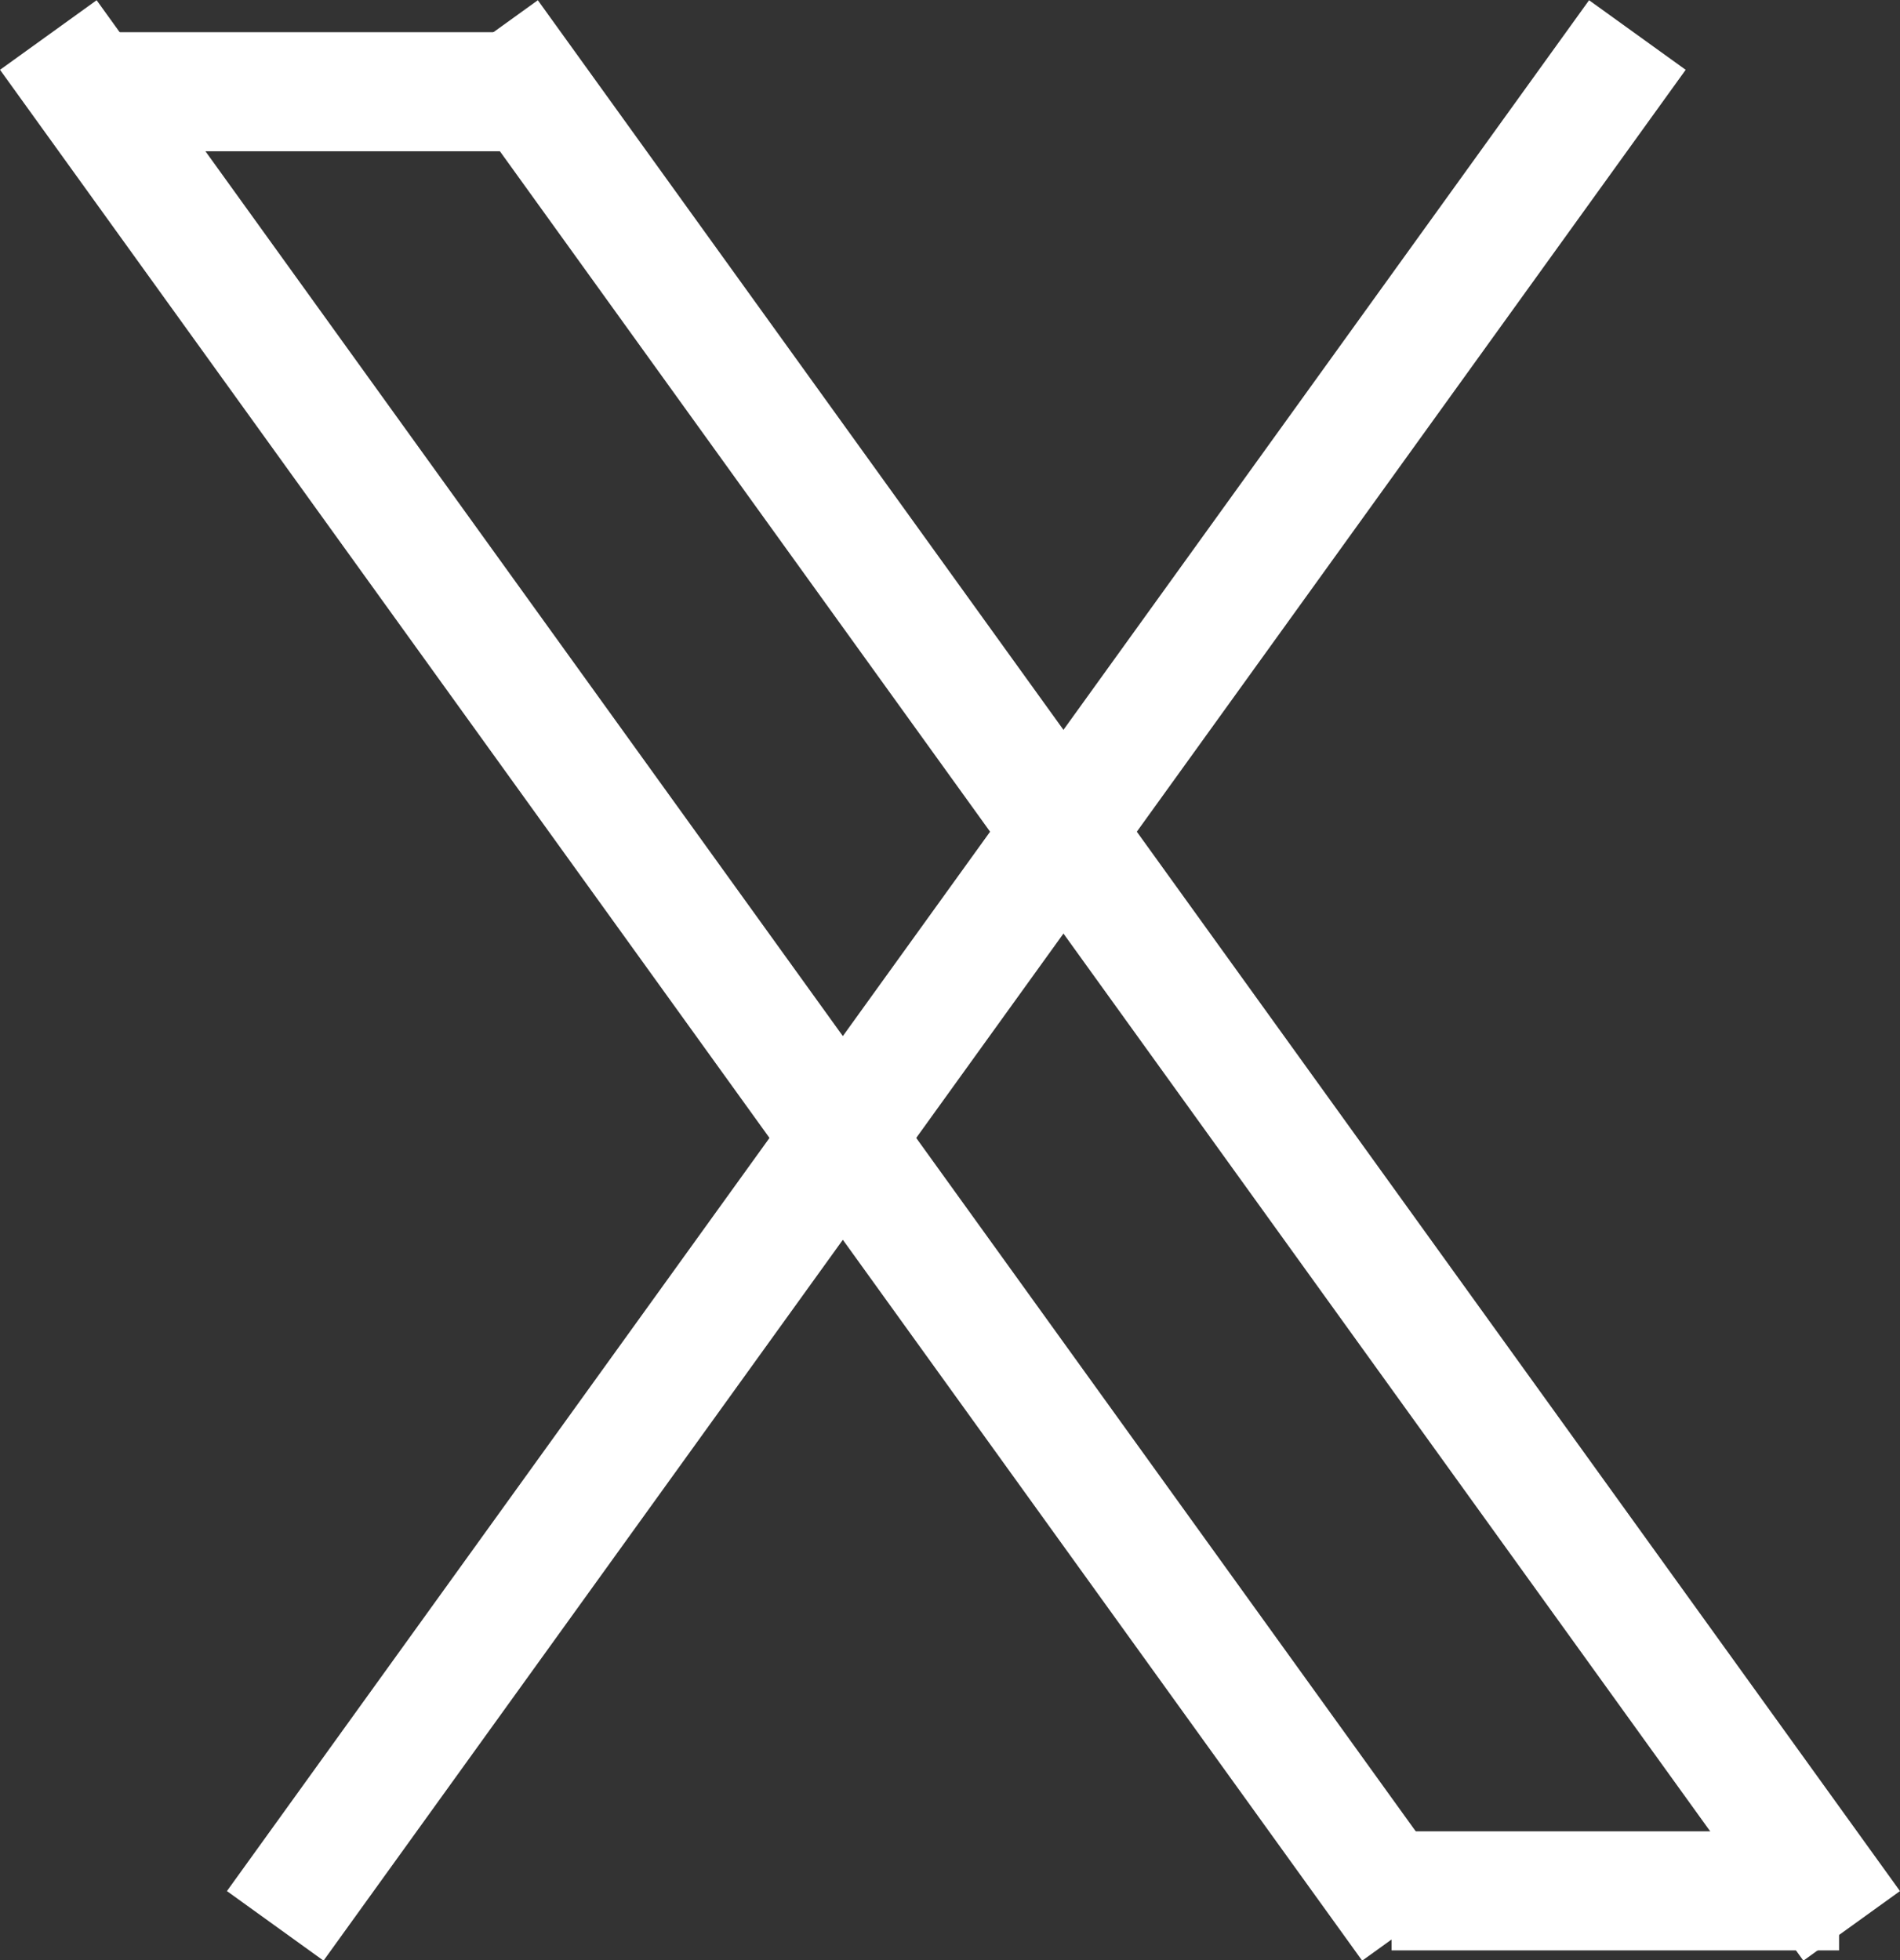 <svg id="FOOTERS" xmlns="http://www.w3.org/2000/svg" viewBox="0 0 27.13 27.99"><rect x="0" y="0" width="27.13" height="27.99" fill="#333333" stroke="none"/><defs><style>.cls-1{fill:none;stroke:#fff;stroke-miterlimit:10;stroke-width:1.7px;}</style></defs><title>TuitahX</title><g id="ChingatumadreElonMusk"><line class="cls-1" x1="3.93" y1="27.5" x2="23.38" y2="0.5"/><line class="cls-1" x1="20.14" y1="27.5" x2="0.69" y2="0.5"/><line class="cls-1" x1="26.44" y1="27.5" x2="6.99" y2="0.5"/><line class="cls-1" x1="19.87" y1="27" x2="26.26" y2="27"/><line class="cls-1" x1="1.36" y1="1.31" x2="7.76" y2="1.31"/></g></svg>